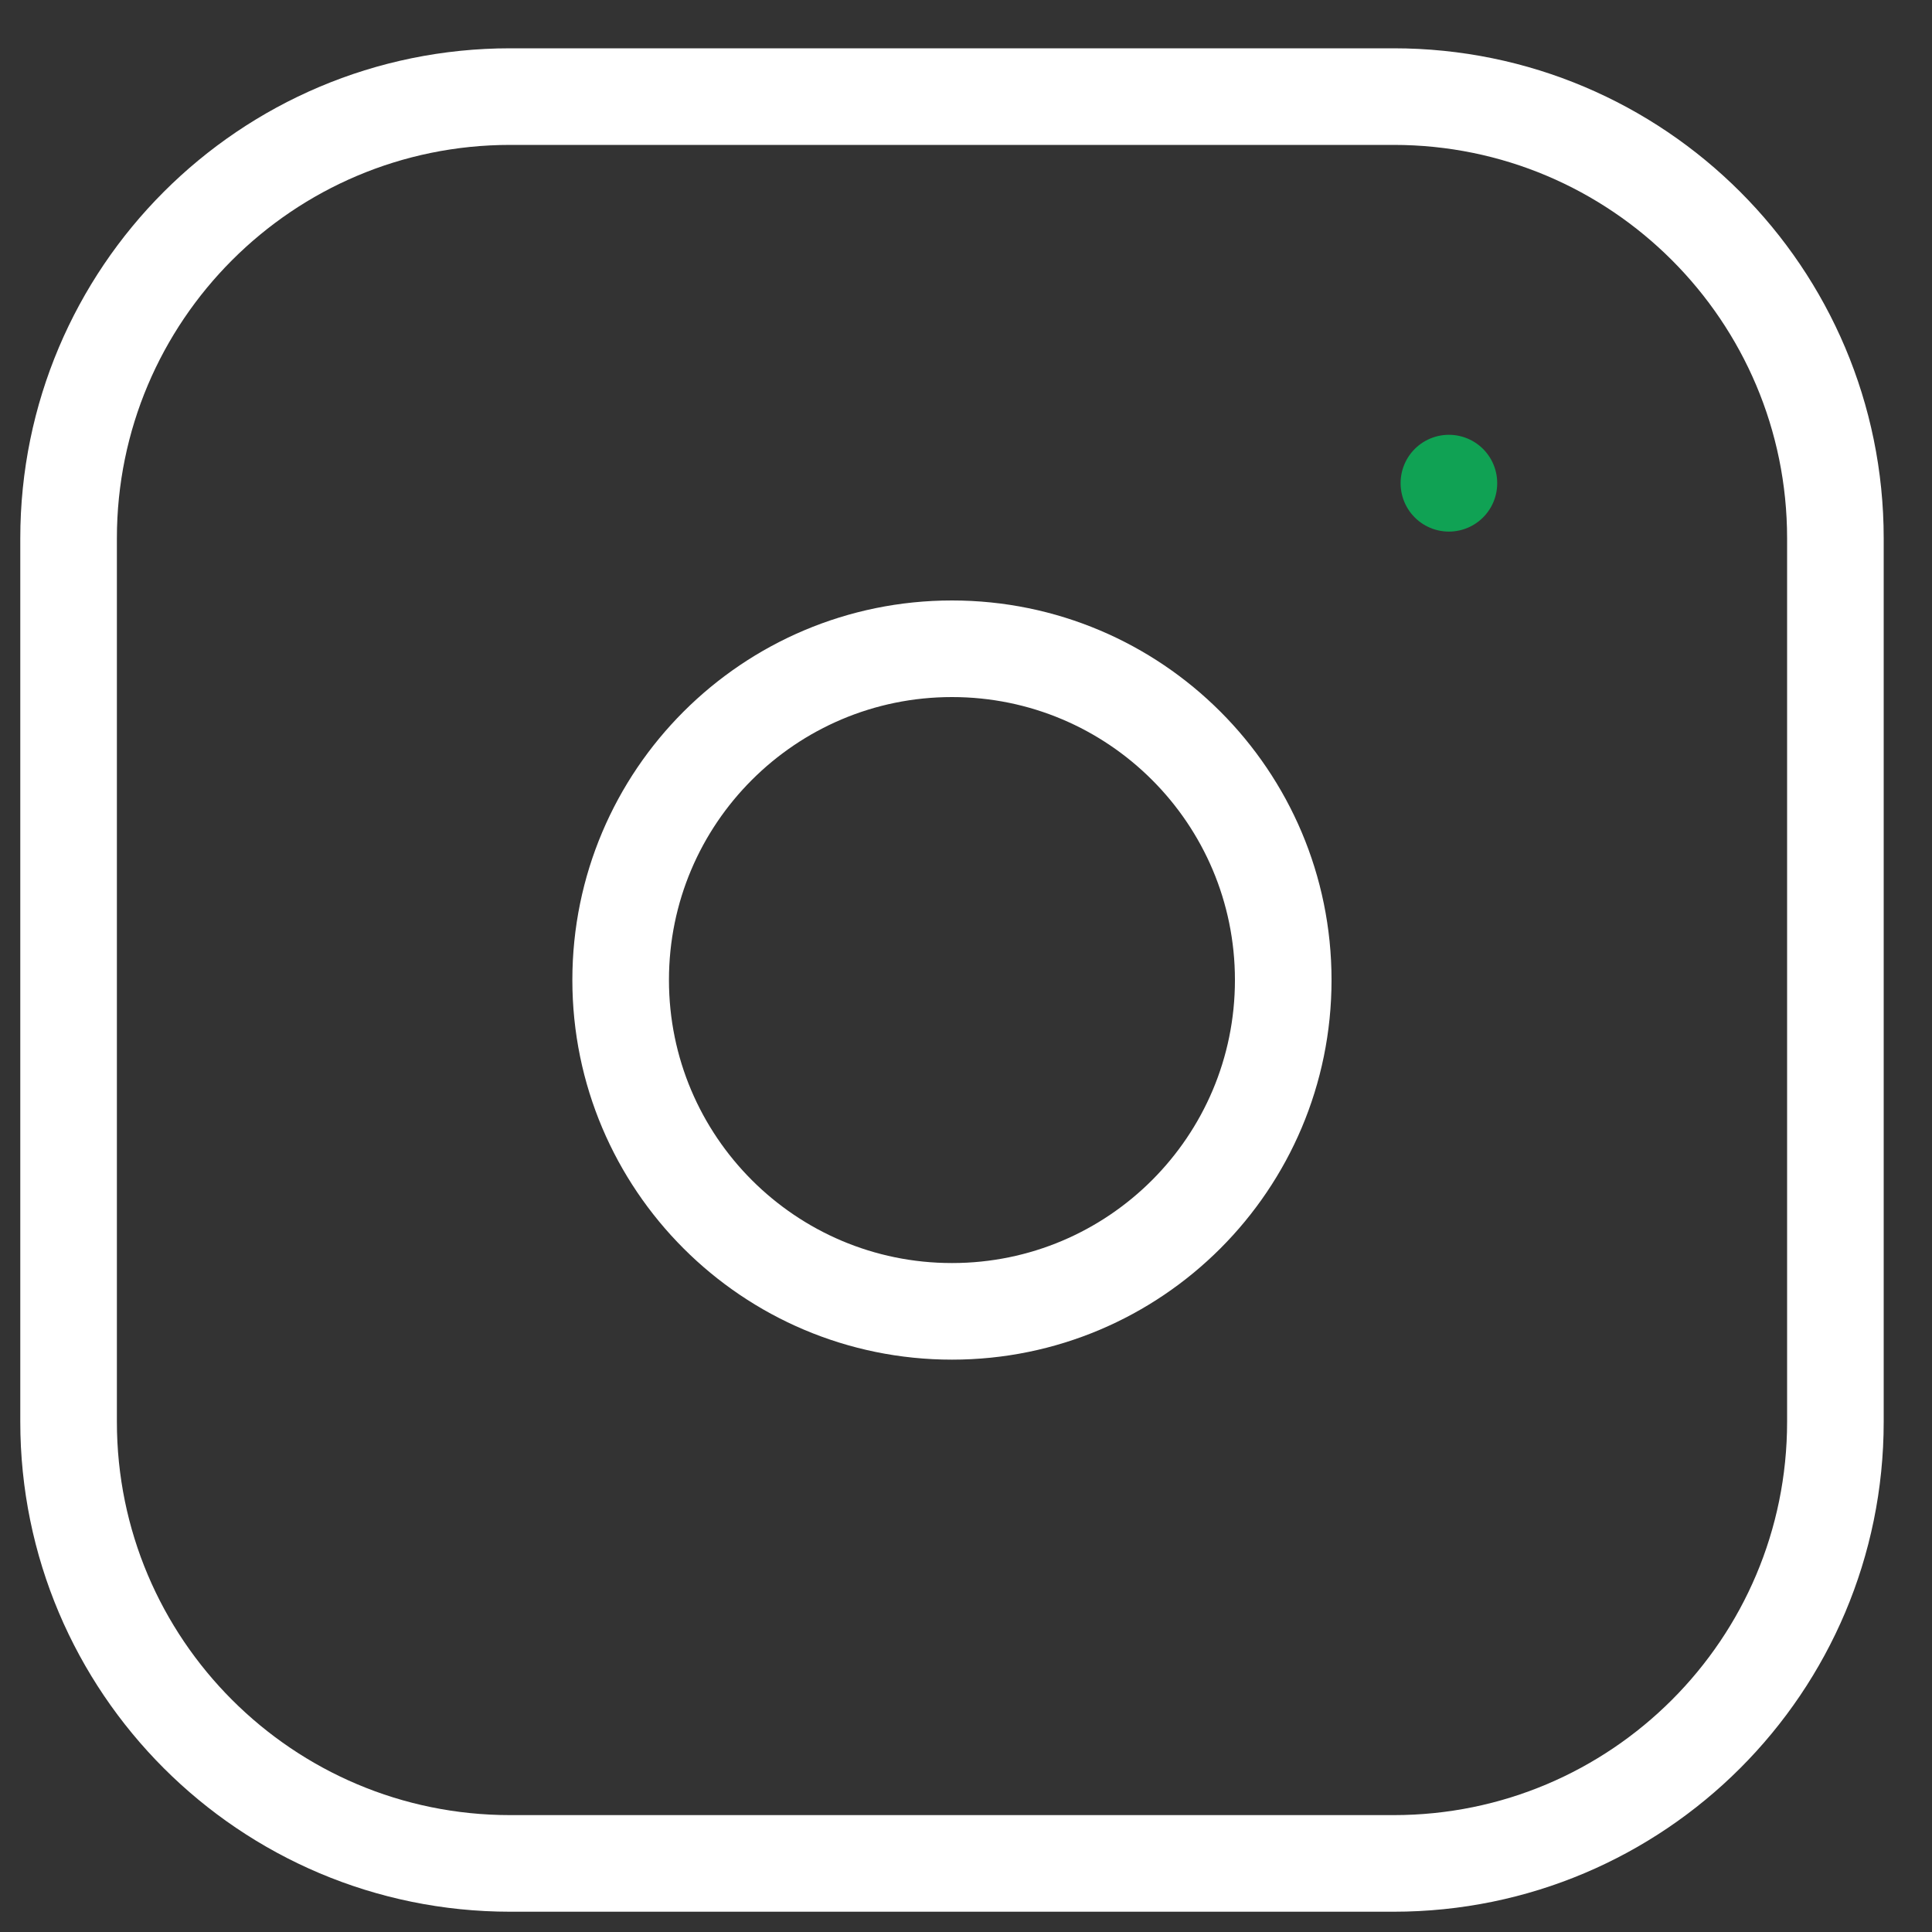 <svg width="20" height="20" viewBox="0 0 20 20" fill="none" xmlns="http://www.w3.org/2000/svg">
<rect x="0" y="0" width="20" height="20" fill="#333333" stroke="none"/>
<path d="M14.427 1L5.282 1C2.757 1 0.71 3.047 0.71 5.573L0.71 14.718C0.71 17.243 2.757 19.29 5.282 19.29L14.427 19.29C16.953 19.29 19 17.243 19 14.718L19 5.573C19 3.047 16.953 1 14.427 1Z" stroke="white" stroke-linecap="round" stroke-linejoin="round"/>
<path d="M9.855 13.575C11.749 13.575 13.284 12.039 13.284 10.145C13.284 8.251 11.749 6.716 9.855 6.716C7.961 6.716 6.425 8.251 6.425 10.145C6.425 12.039 7.961 13.575 9.855 13.575Z" stroke="white" stroke-linecap="round" stroke-linejoin="round"/>
<path d="M14.999 5.001V5.003" stroke="#10A254 " stroke-linecap="round" stroke-linejoin="round"/>
</svg>
